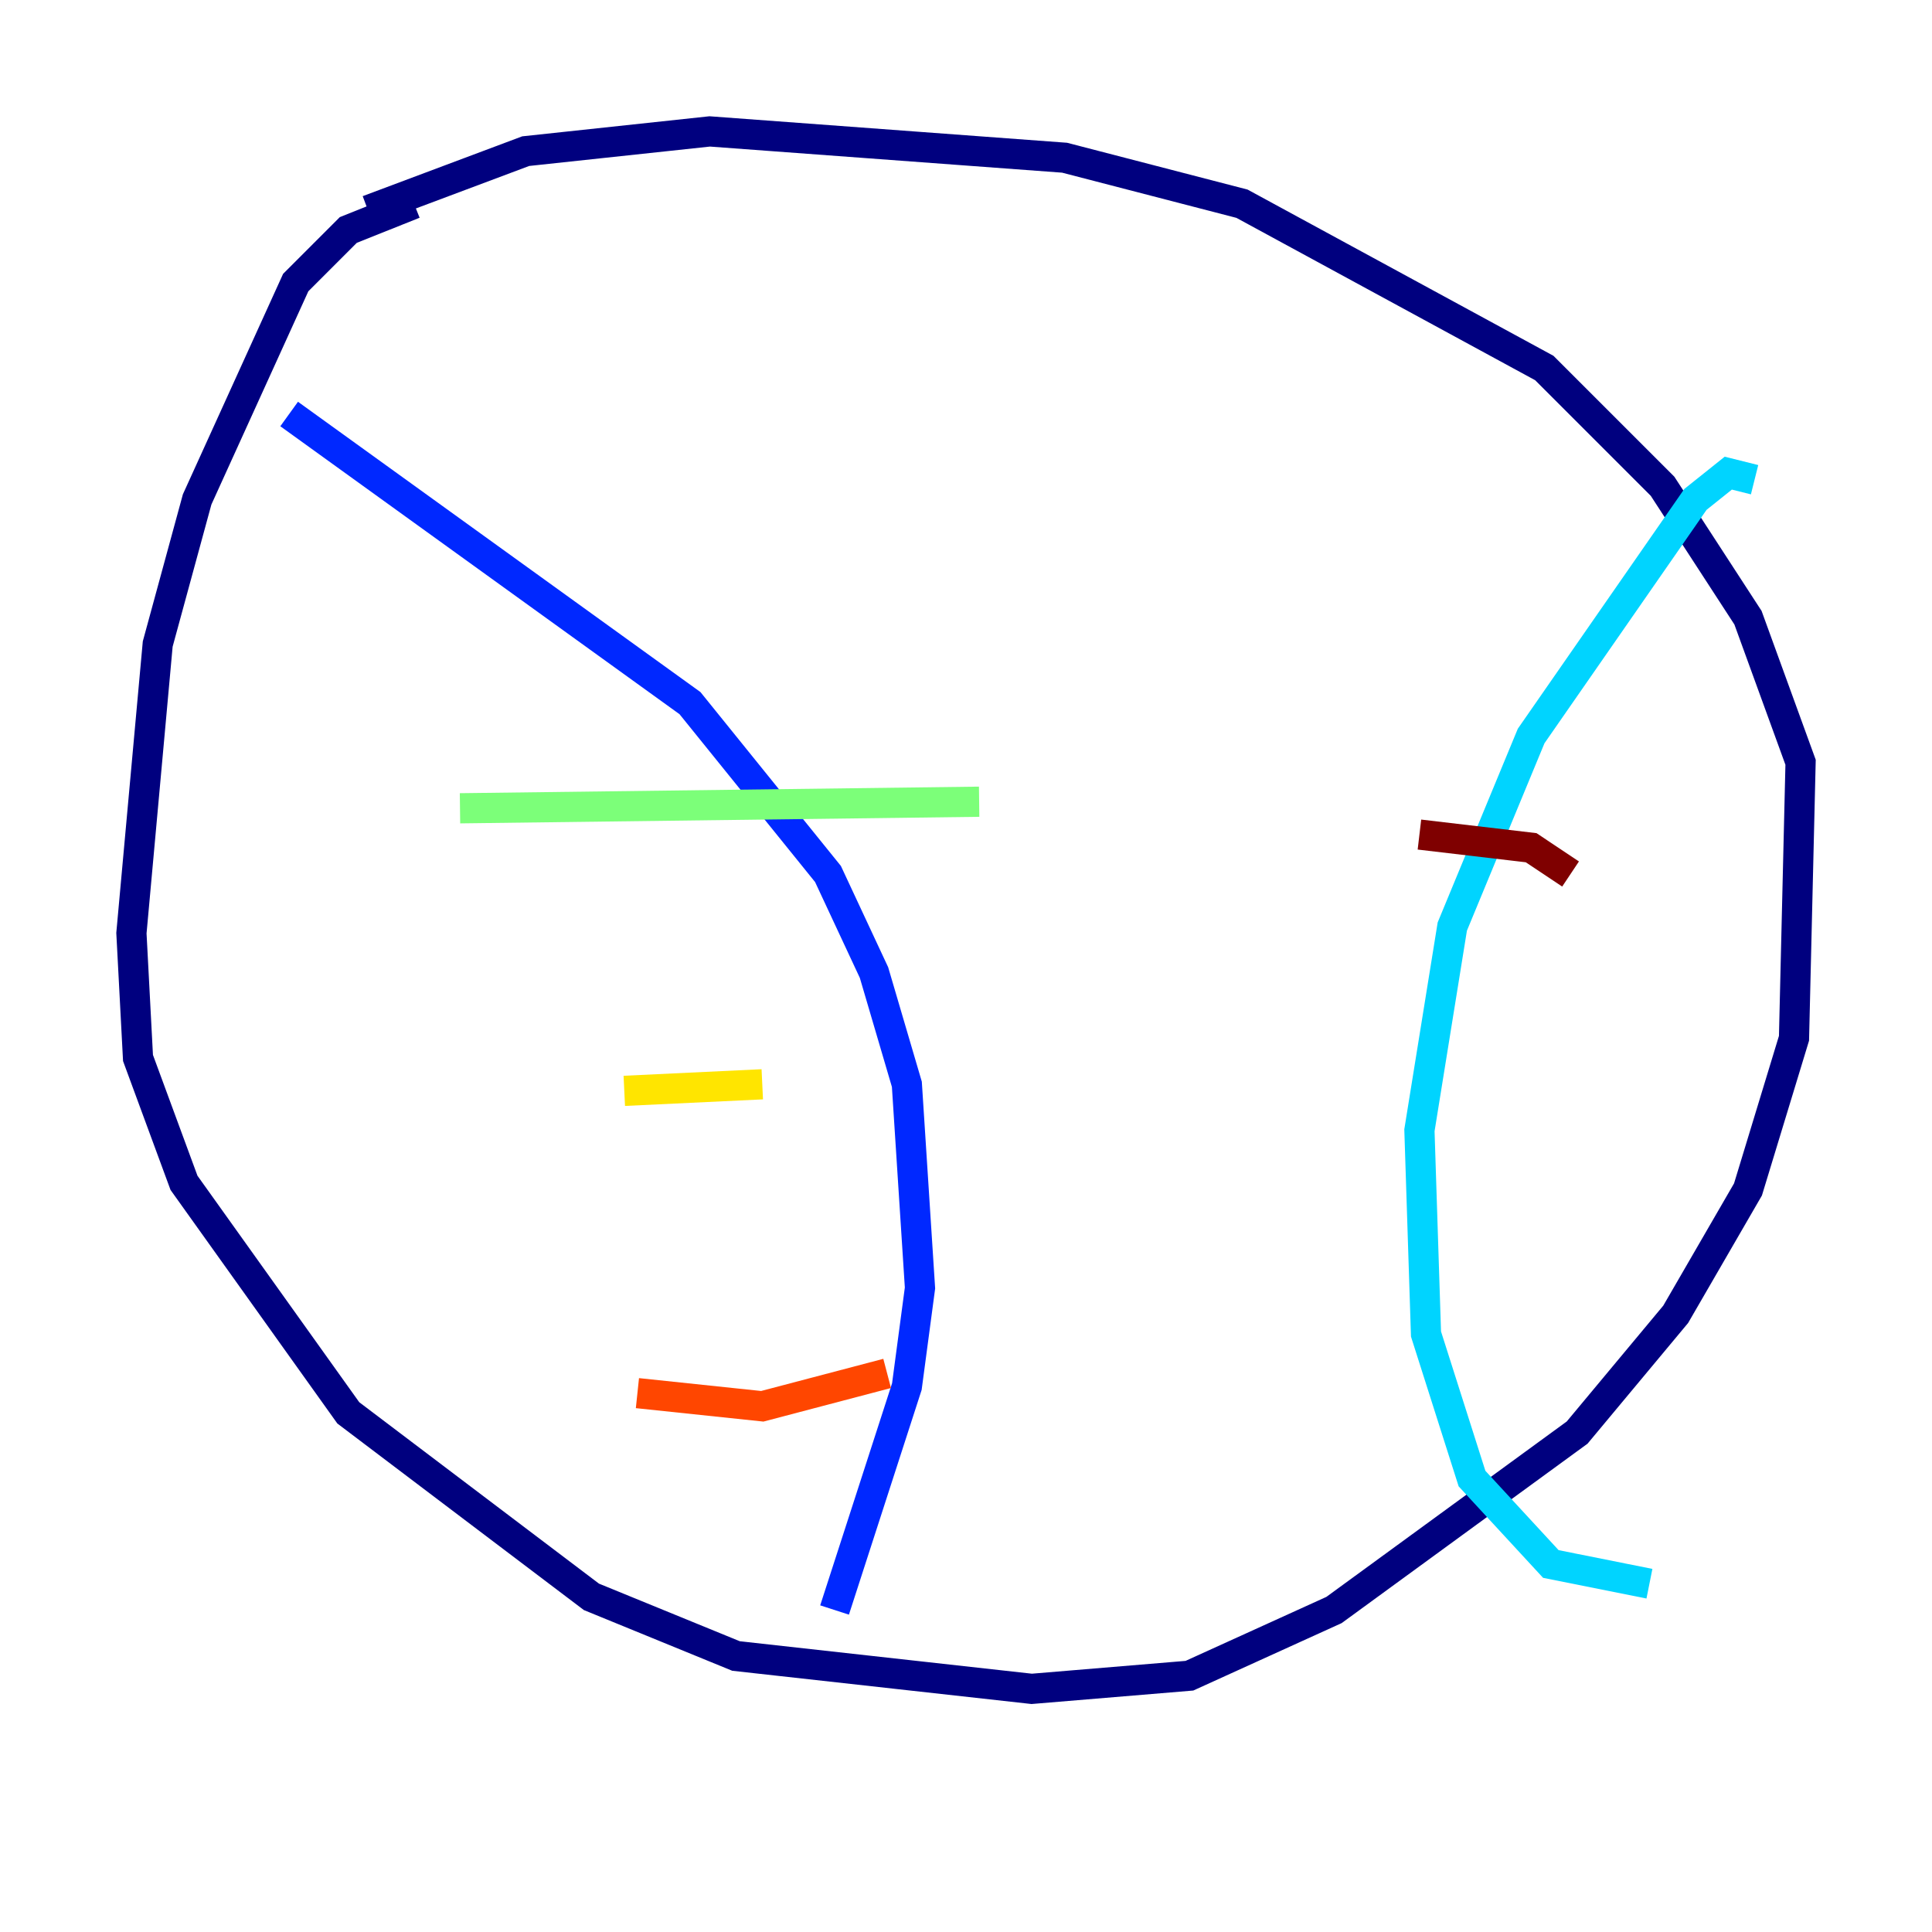 <?xml version="1.0" encoding="utf-8" ?>
<svg baseProfile="tiny" height="128" version="1.2" viewBox="0,0,128,128" width="128" xmlns="http://www.w3.org/2000/svg" xmlns:ev="http://www.w3.org/2001/xml-events" xmlns:xlink="http://www.w3.org/1999/xlink"><defs /><polyline fill="none" points="27.429,13.497 23.075,15.238 19.592,18.721 13.061,33.088 10.449,42.667 8.707,61.823 9.143,70.095 12.191,78.367 23.075,93.605 39.184,105.796 48.762,109.714 68.354,111.891 78.803,111.02 88.381,106.667 104.49,94.912 111.02,87.075 115.809,78.803 118.857,68.789 119.293,50.503 115.809,40.925 110.15,32.218 102.313,24.381 82.286,13.497 70.531,10.449 47.02,8.707 34.83,10.014 24.381,13.932" stroke="#00007f" stroke-width="2" /><polyline fill="none" points="19.157,27.429 45.714,46.585 54.857,57.905 57.905,64.435 60.082,71.837 60.952,85.333 60.082,91.864 55.292,106.667" stroke="#0028ff" stroke-width="2" /><polyline fill="none" points="116.245,31.782 114.503,31.347 112.326,33.088 101.442,48.762 96.218,61.388 94.041,74.884 94.476,88.381 97.524,97.959 102.748,103.619 109.279,104.925" stroke="#00d4ff" stroke-width="2" /><polyline fill="none" points="30.476,53.551 64.871,53.116" stroke="#7cff79" stroke-width="2" /><polyline fill="none" points="41.361,72.272 50.503,71.837" stroke="#ffe500" stroke-width="2" /><polyline fill="none" points="42.231,92.299 50.503,93.17 58.776,90.993" stroke="#ff4600" stroke-width="2" /><polyline fill="none" points="104.054,57.905 101.442,56.163 94.041,55.292" stroke="#7f0000" stroke-width="2" /></svg>